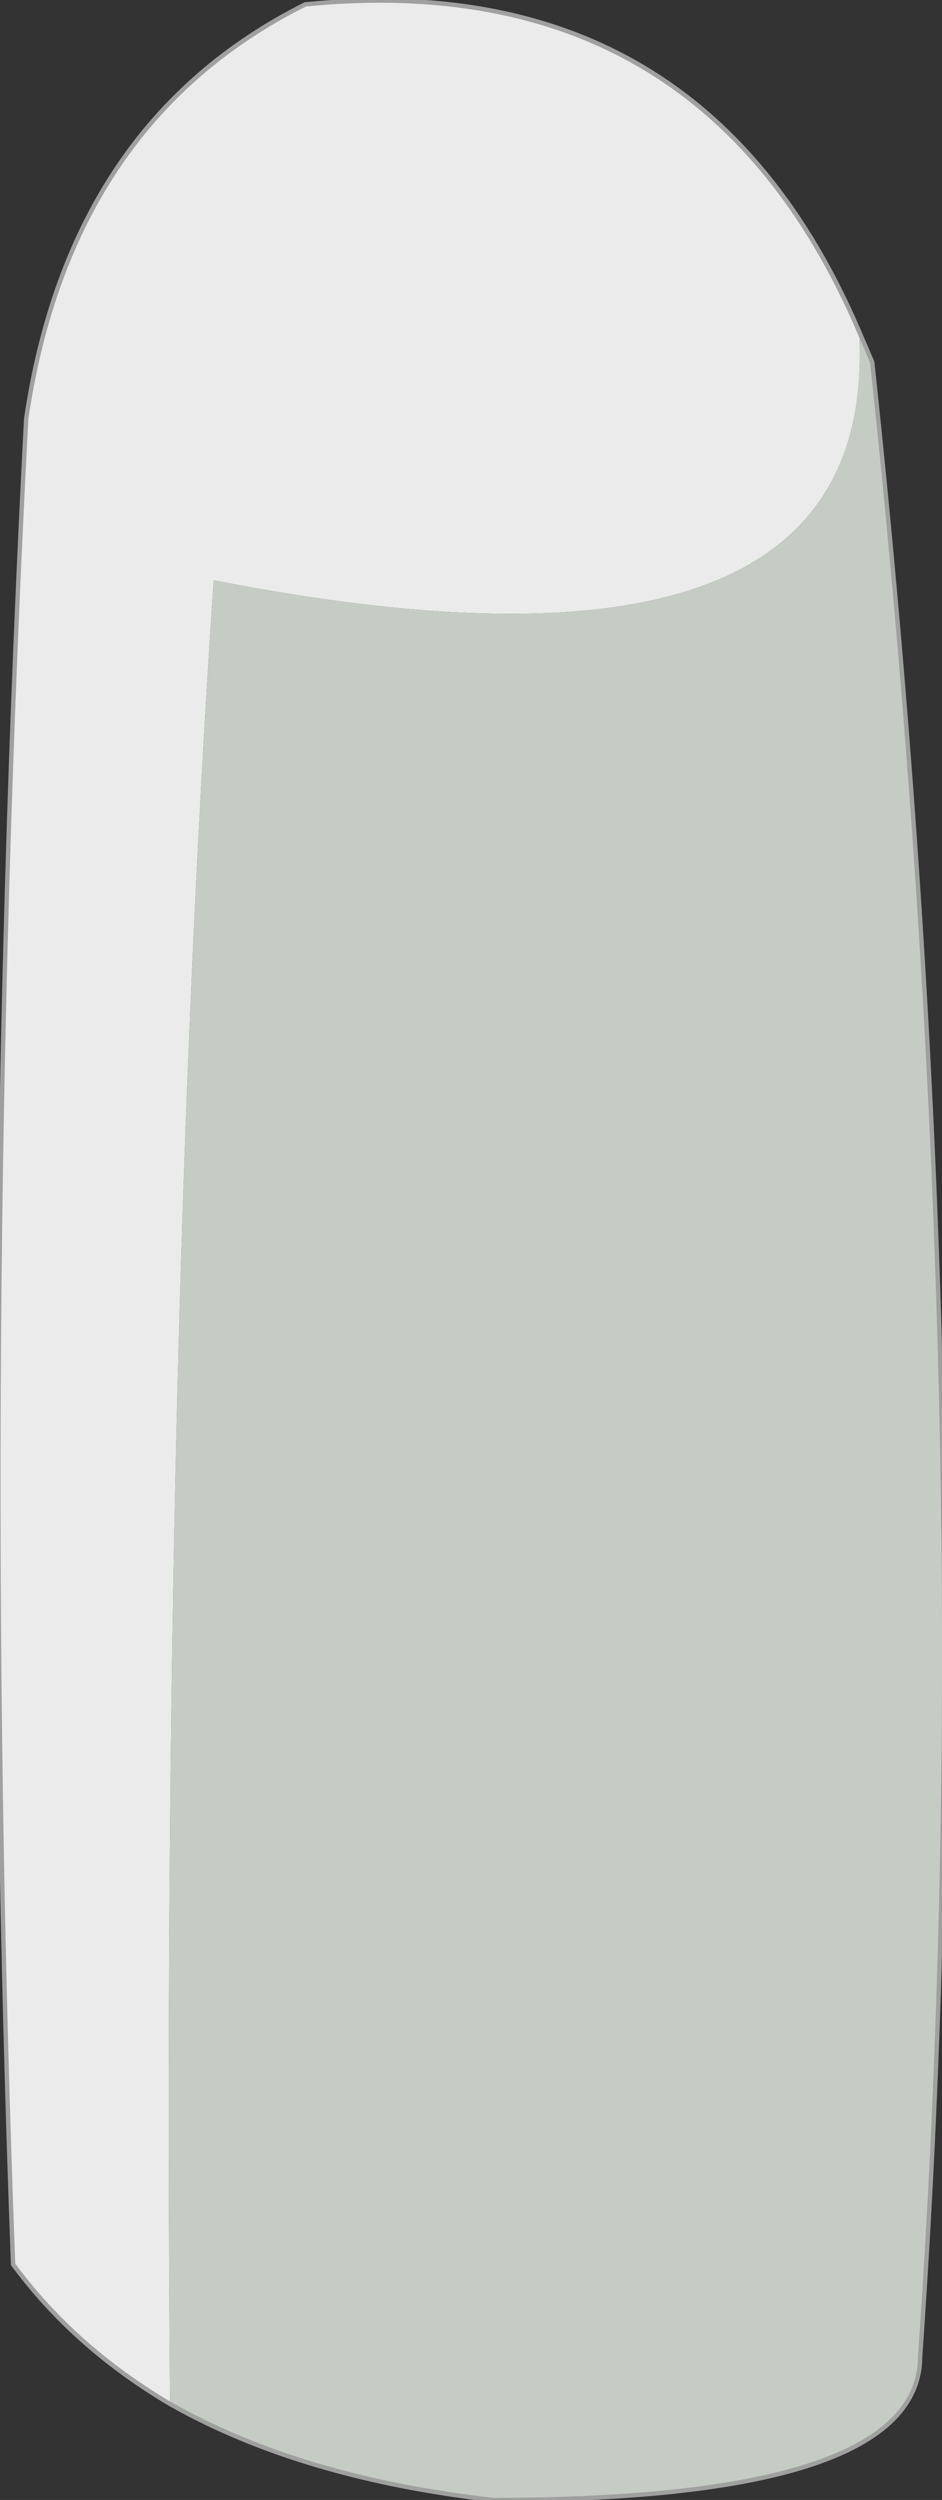 <?xml version="1.0" encoding="UTF-8" standalone="no"?>
<svg xmlns:xlink="http://www.w3.org/1999/xlink" height="28.65px" width="10.8px" xmlns="http://www.w3.org/2000/svg">
  <rect width="100%" height="100%" fill="#333333" stroke="none"/>
  <g transform="matrix(1.0, 0.0, 0.0, 1.0, 5.4, 14.35)">
    <path d="M4.45 -10.55 L4.6 -10.2 Q5.9 1.9 5.15 12.65 5.15 14.3 0.25 14.3 -1.95 14.05 -3.45 13.2 -3.55 1.2 -2.95 -7.7 4.7 -6.2 4.45 -10.55" fill="#c5ccc4" fill-rule="evenodd" stroke="none"/>
    <path d="M-3.45 13.2 Q-4.55 12.55 -5.25 11.6 -5.65 0.95 -5.1 -9.55 -4.6 -12.95 -1.9 -14.3 2.65 -14.75 4.45 -10.55 4.7 -6.2 -2.95 -7.7 -3.55 1.2 -3.45 13.2" fill="#ebebeb" fill-rule="evenodd" stroke="none"/>
    <path d="M4.45 -10.55 L4.6 -10.2 Q5.9 1.9 5.15 12.65 5.15 14.3 0.25 14.3 -1.95 14.05 -3.45 13.2 -4.55 12.55 -5.25 11.6 -5.65 0.95 -5.1 -9.55 -4.6 -12.95 -1.9 -14.3 2.65 -14.75 4.45 -10.55 Z" fill="none" stroke="#a0a0a0" stroke-linecap="round" stroke-linejoin="round" stroke-width="0.05"/>
  </g>
</svg>
